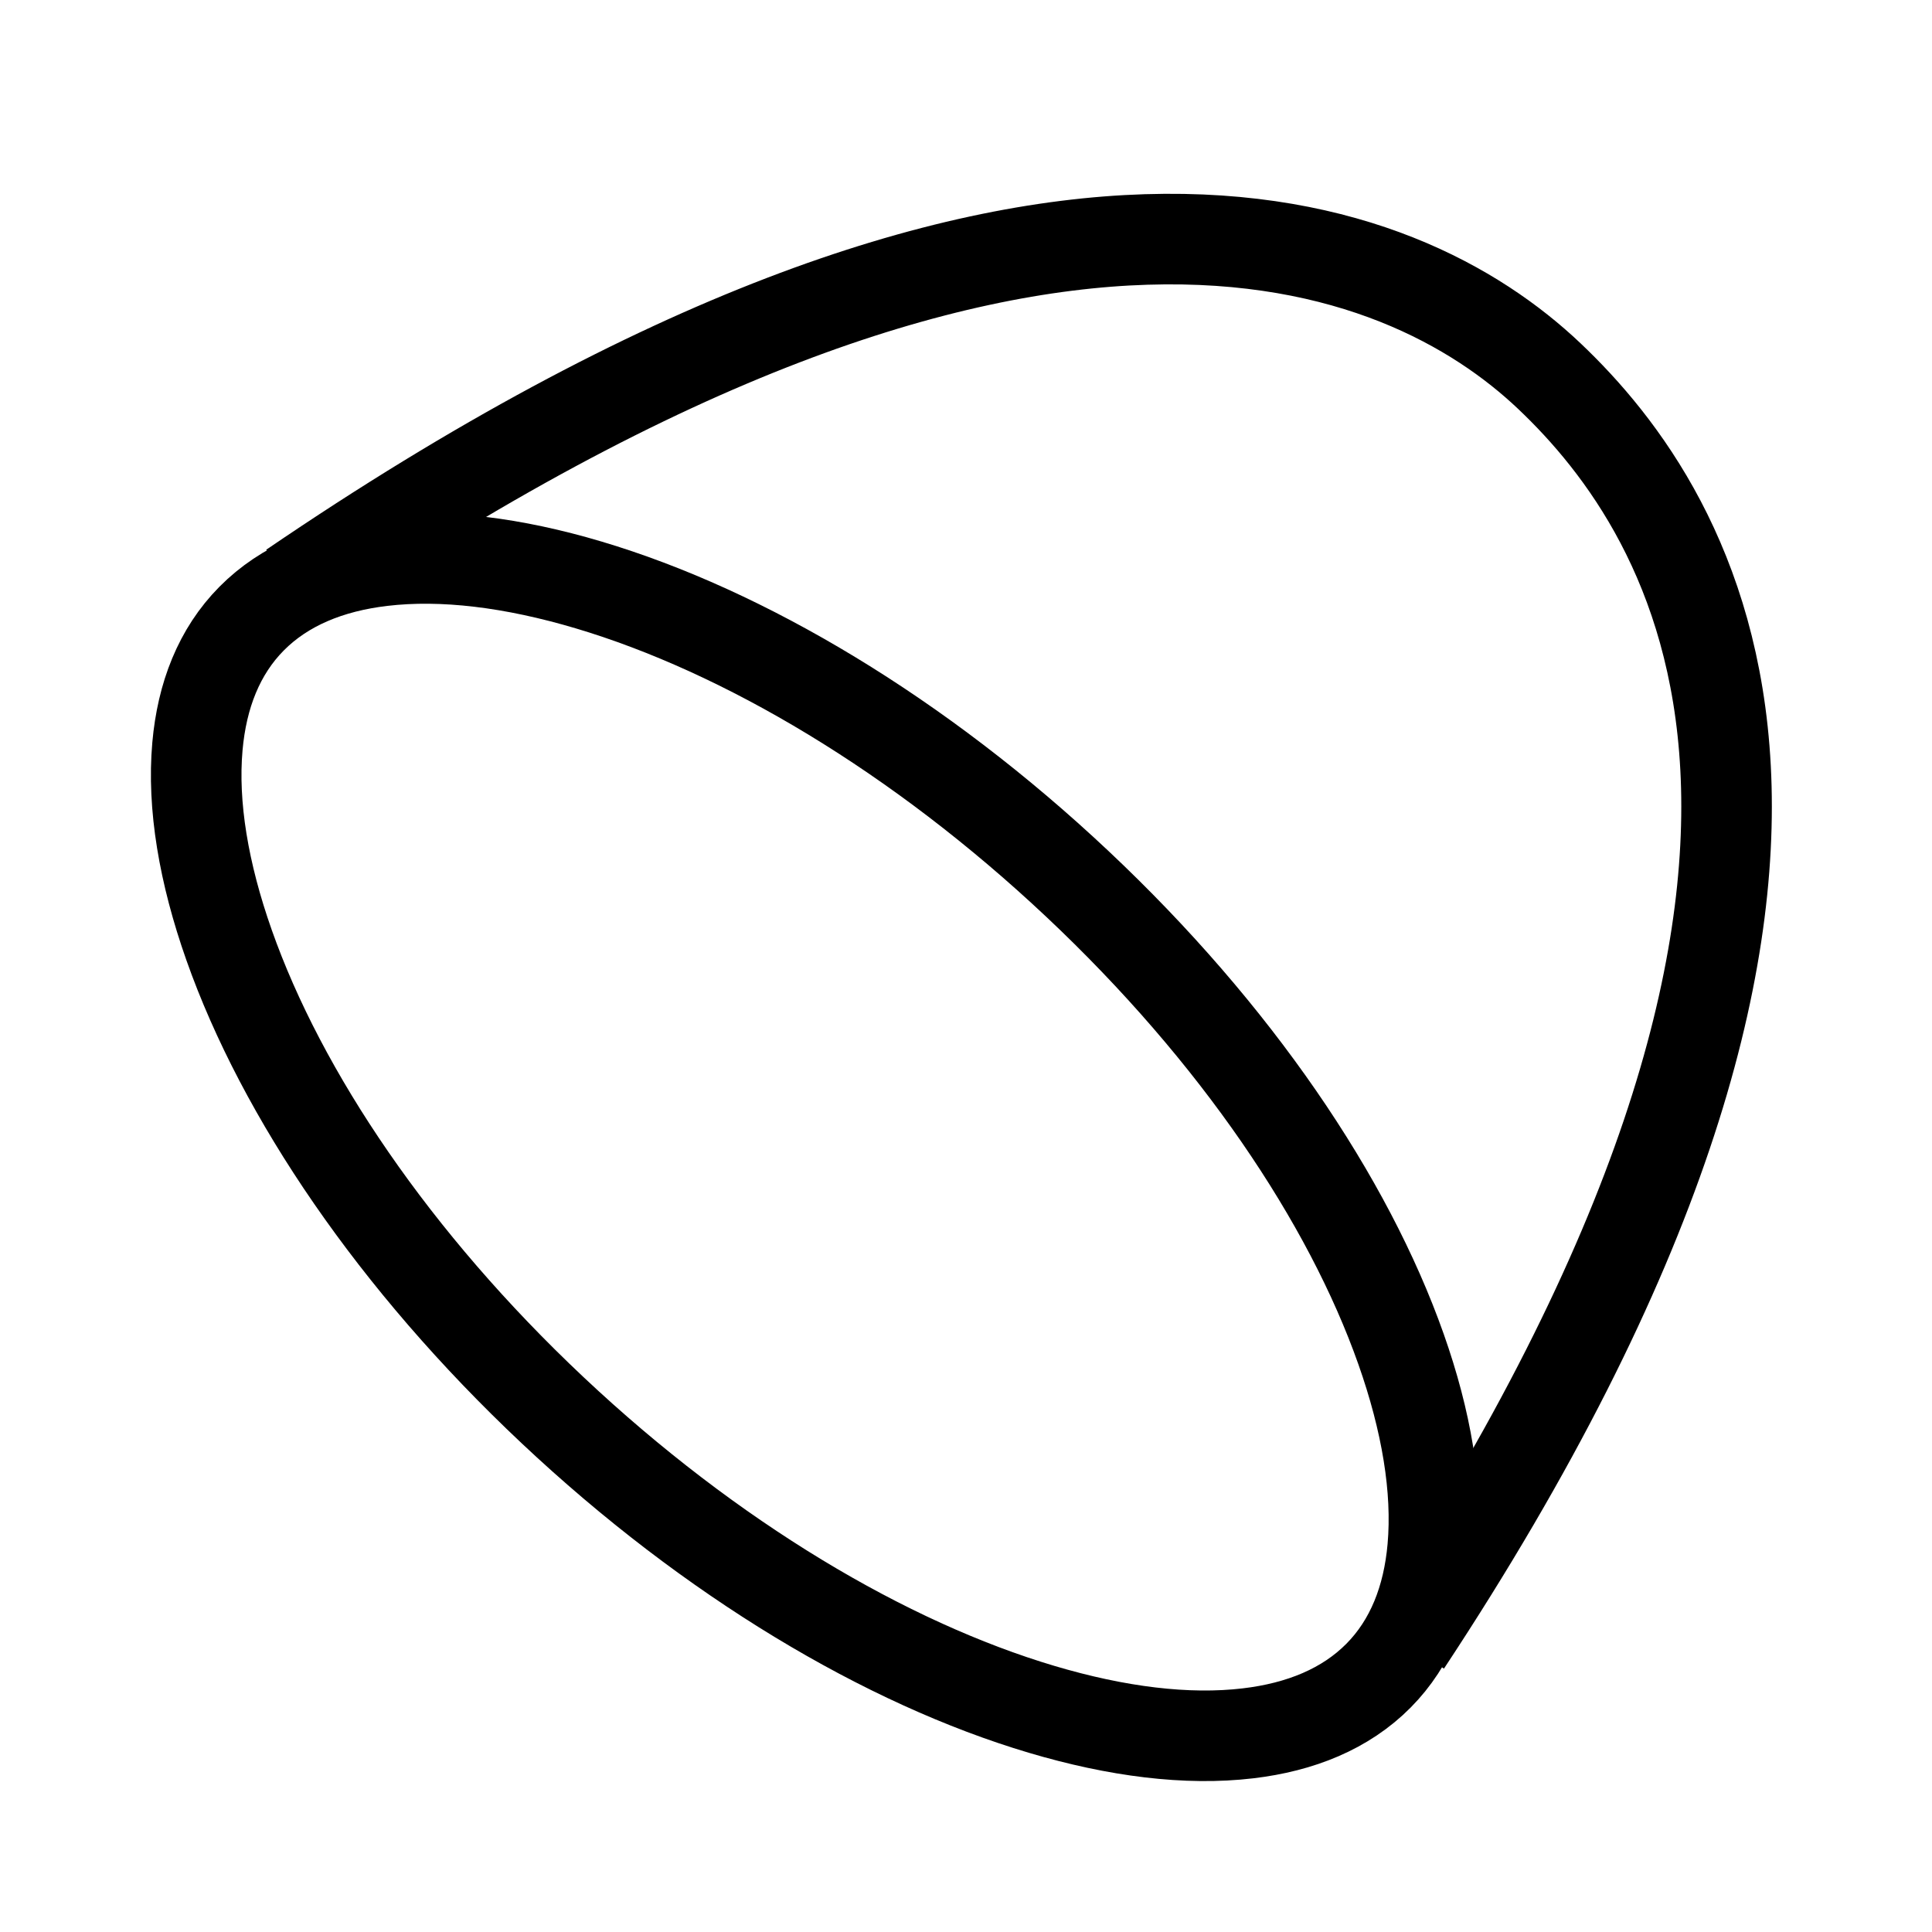 <?xml version="1.0" encoding="UTF-8"?>
<svg width="64px" height="64px" viewBox="0 0 64 64" version="1.1" xmlns="http://www.w3.org/2000/svg" xmlns:xlink="http://www.w3.org/1999/xlink">
    <title>tool_hole_dome</title>
    <g id="tool_hole_dome" stroke="none" stroke-width="1" fill="none" fill-rule="evenodd">
        <path d="M12.658,18.581 C14.671,18.342 17.001,18.634 19.495,19.376 C24.638,20.905 30.438,24.34 35.693,29.284 C40.942,34.223 44.665,39.742 46.411,44.691 C47.253,47.077 47.633,49.32 47.46,51.275 C47.311,52.959 46.745,54.418 45.665,55.508 C44.574,56.609 43.081,57.214 41.342,57.419 C39.329,57.658 36.999,57.366 34.505,56.624 C29.362,55.095 23.562,51.66 18.307,46.716 C13.058,41.777 9.335,36.258 7.589,31.309 C6.747,28.923 6.367,26.68 6.54,24.725 C6.689,23.041 7.255,21.582 8.335,20.492 C9.426,19.391 10.919,18.786 12.658,18.581 Z" id="Oval-Copy" stroke="#000000" stroke-width="3"></path>
        <path d="M9.664,19.45 C34.389,2.606 46.527,7.912 51.321,12.456 C56.115,17 63.682,28.532 46.581,54.449" id="Path-41" stroke="#000000" stroke-width="3"></path>
    </g>
</svg>